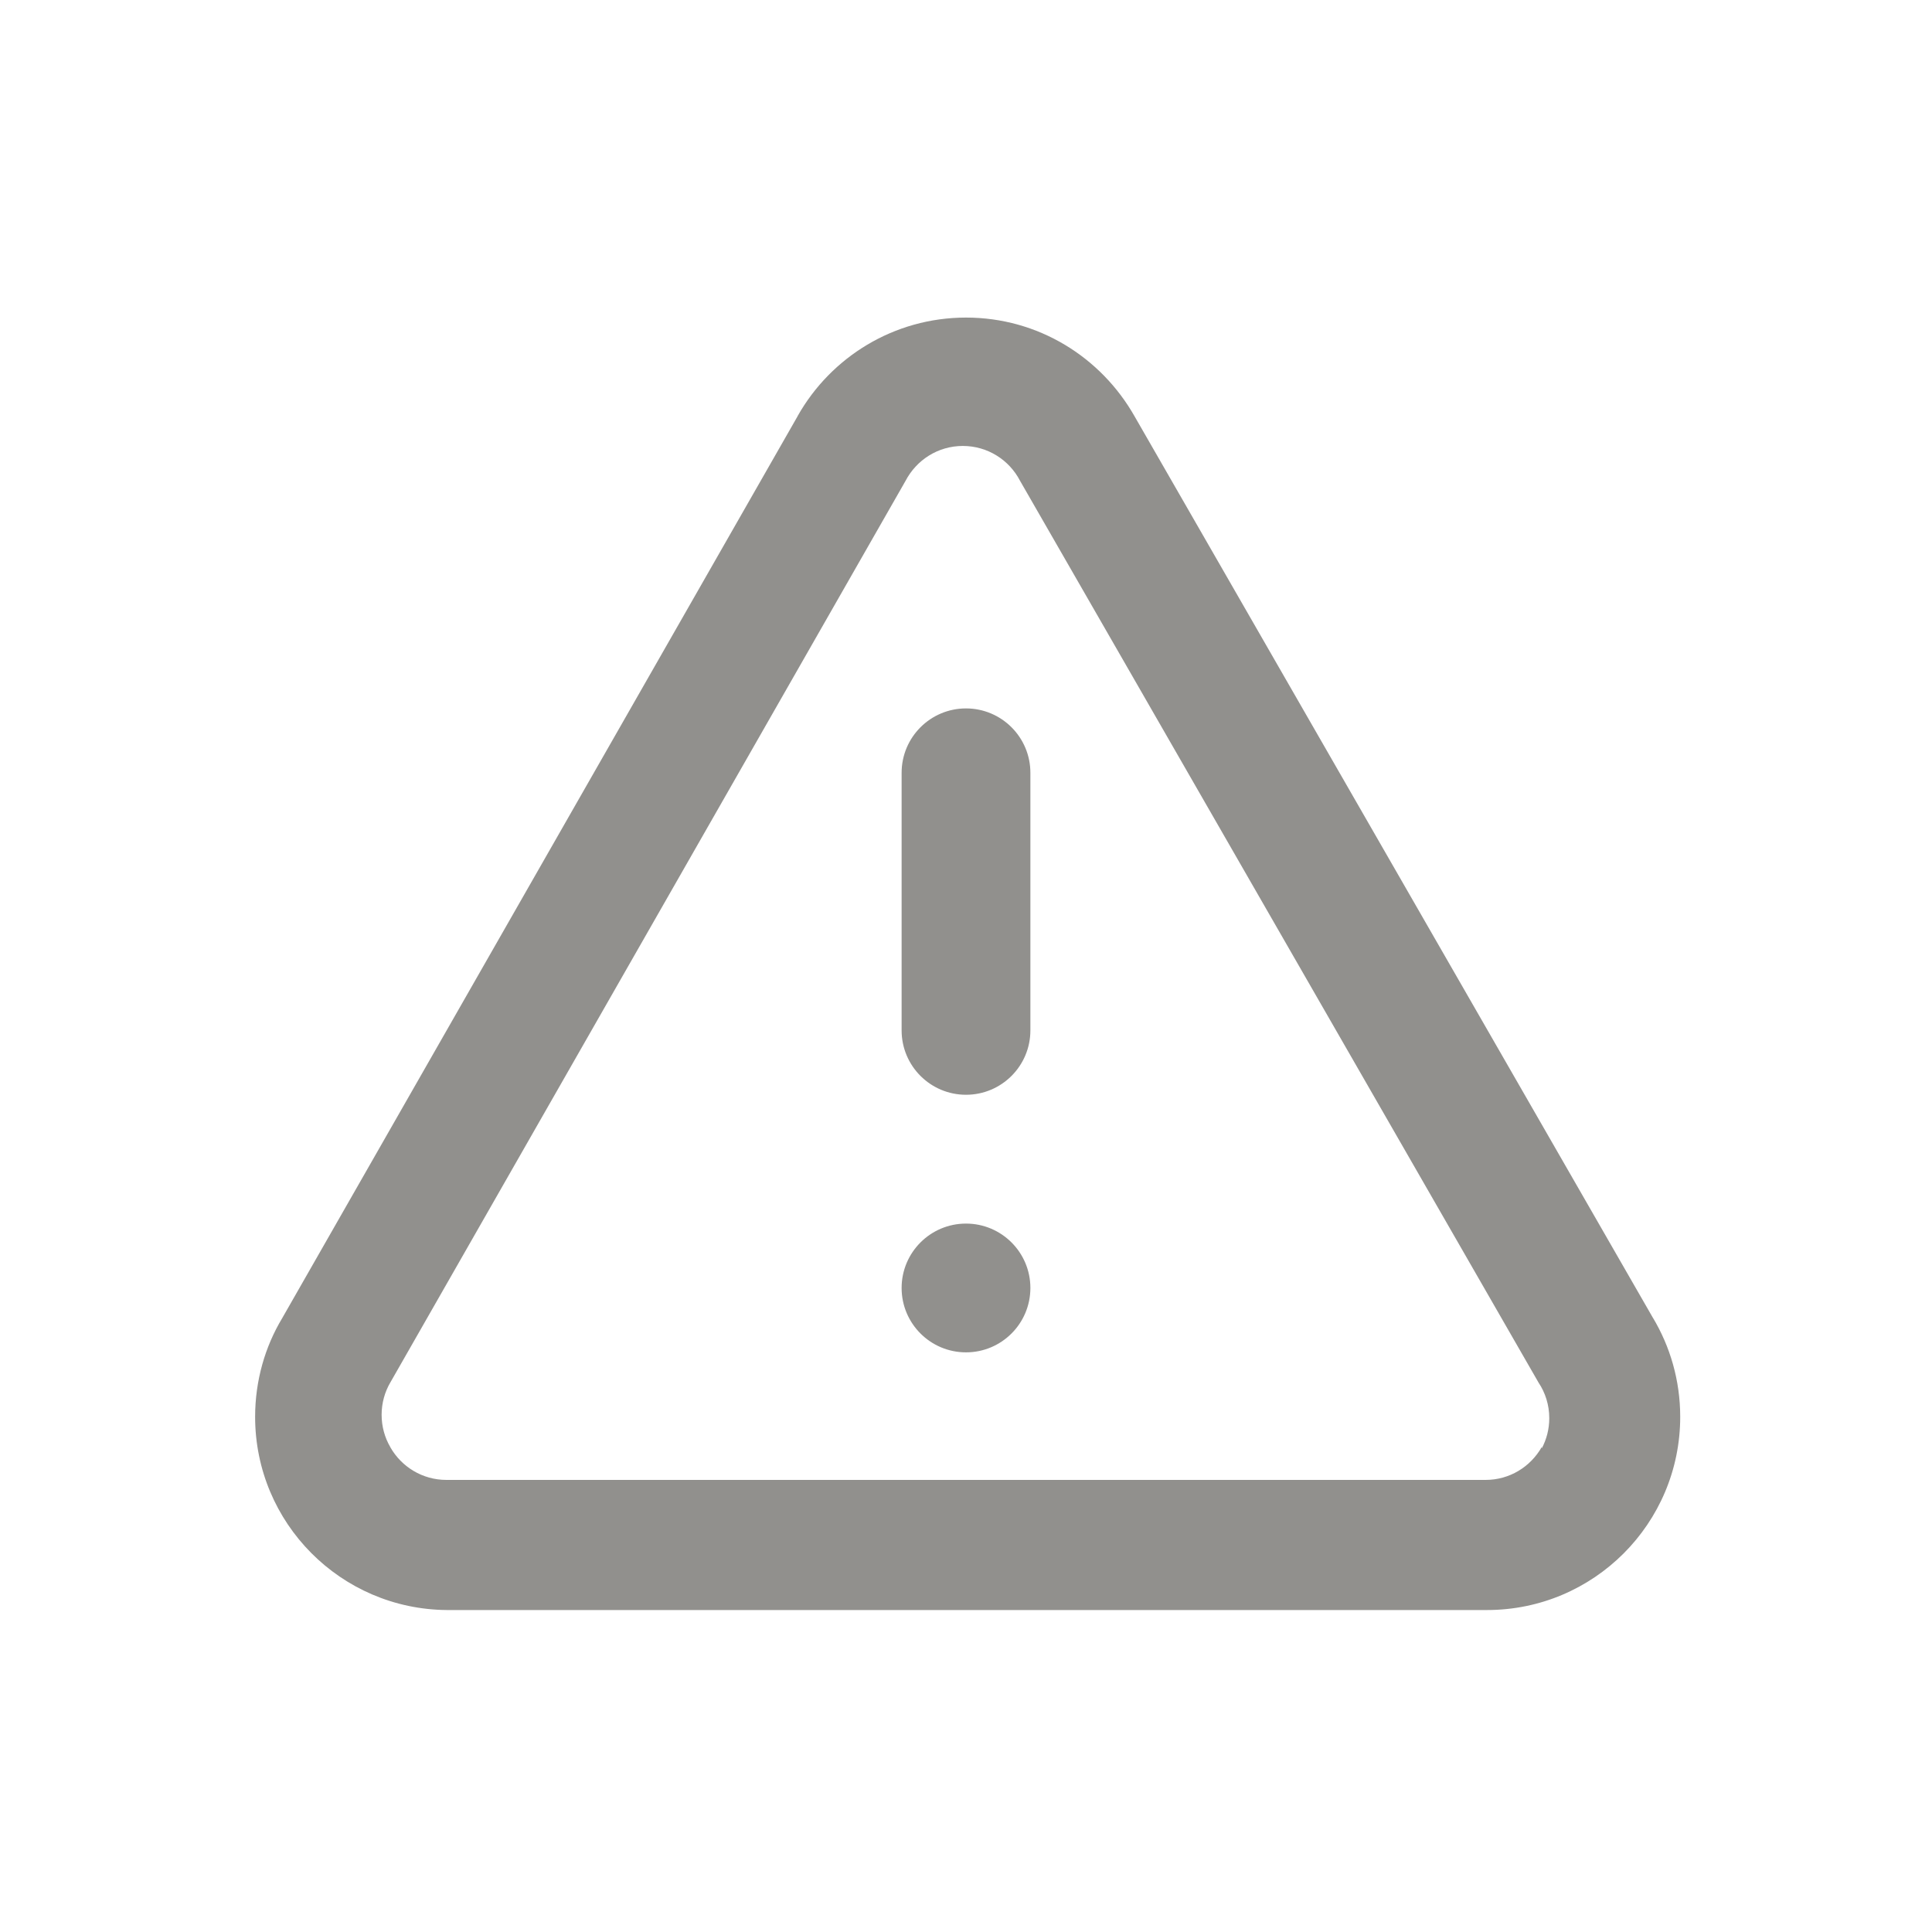 <!-- Generated by IcoMoon.io -->
<svg version="1.1" xmlns="http://www.w3.org/2000/svg" width="40" height="40" viewBox="0 0 40 40">
<title>exclamation-triangle</title>
<path fill="#91908d" d="M20 25.333c-0.736 0-1.333 0.597-1.333 1.333s0.597 1.333 1.333 1.333c0.736 0 1.333-0.597 1.333-1.333v0c0-0.736-0.597-1.333-1.333-1.333v0zM34.227 27.293l-10.733-18.667c-0.697-1.233-2-2.051-3.493-2.051s-2.796 0.819-3.483 2.032l-0.010 0.020-10.667 18.667c-0.351 0.583-0.559 1.287-0.559 2.040 0 2.2 1.775 3.984 3.971 4h21.495c0.012 0 0.026 0 0.039 0 2.209 0 4-1.791 4-4 0-0.753-0.208-1.457-0.569-2.058l0.010 0.018zM31.92 29.96c-0.233 0.409-0.666 0.68-1.162 0.68-0.004 0-0.008-0-0.012-0h-21.493c-0.003 0-0.007 0-0.011 0-0.496 0-0.929-0.271-1.159-0.674l-0.003-0.007c-0.112-0.191-0.179-0.421-0.179-0.667s0.066-0.475 0.182-0.673l-0.003 0.006 10.667-18.667c0.226-0.434 0.672-0.725 1.187-0.725s0.961 0.291 1.183 0.718l0.004 0.007 10.733 18.667c0.139 0.207 0.222 0.462 0.222 0.736 0 0.228-0.057 0.443-0.158 0.631l0.004-0.007zM20 14.667c-0.736 0-1.333 0.597-1.333 1.333v0 5.333c0 0.736 0.597 1.333 1.333 1.333s1.333-0.597 1.333-1.333v0-5.333c0-0.736-0.597-1.333-1.333-1.333v0z"></path>
</svg>
